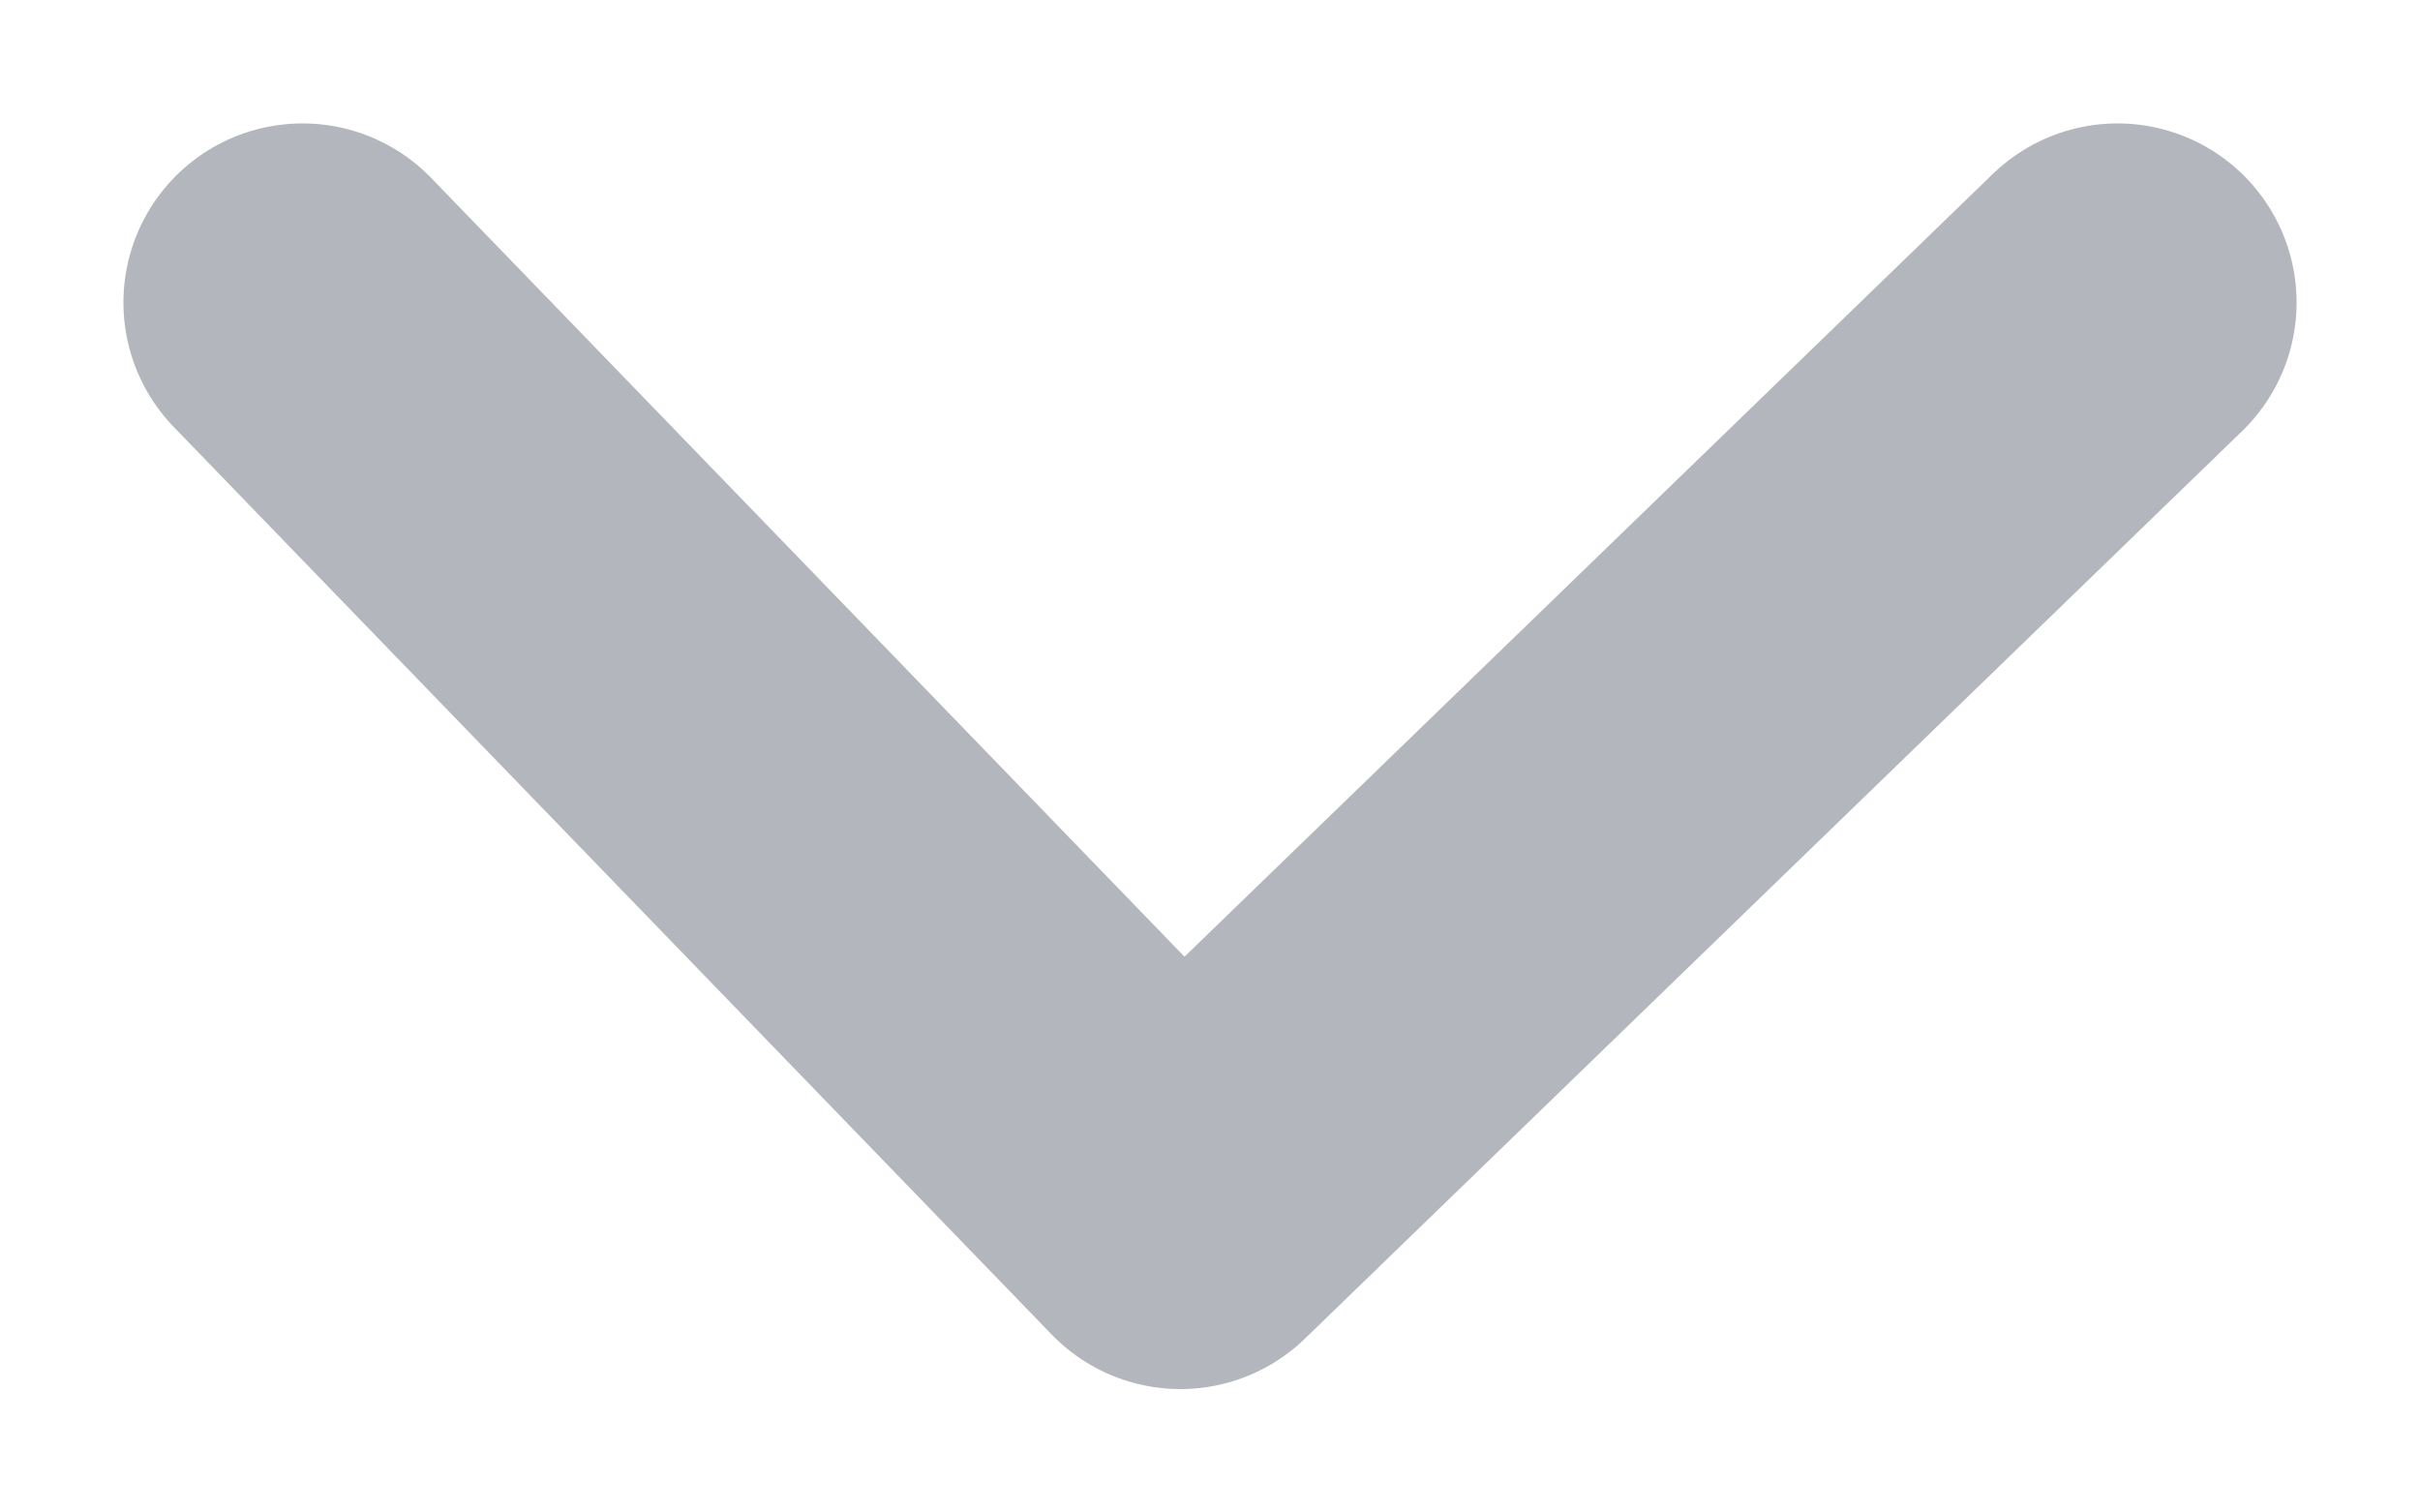<svg width="16" height="10" viewBox="0 0 16 10" fill="none" xmlns="http://www.w3.org/2000/svg">
<path d="M2 2L7.804 8L14 2" stroke="#B3B6BD" stroke-width="2.368" stroke-linecap="round" stroke-linejoin="round"/>
</svg>
